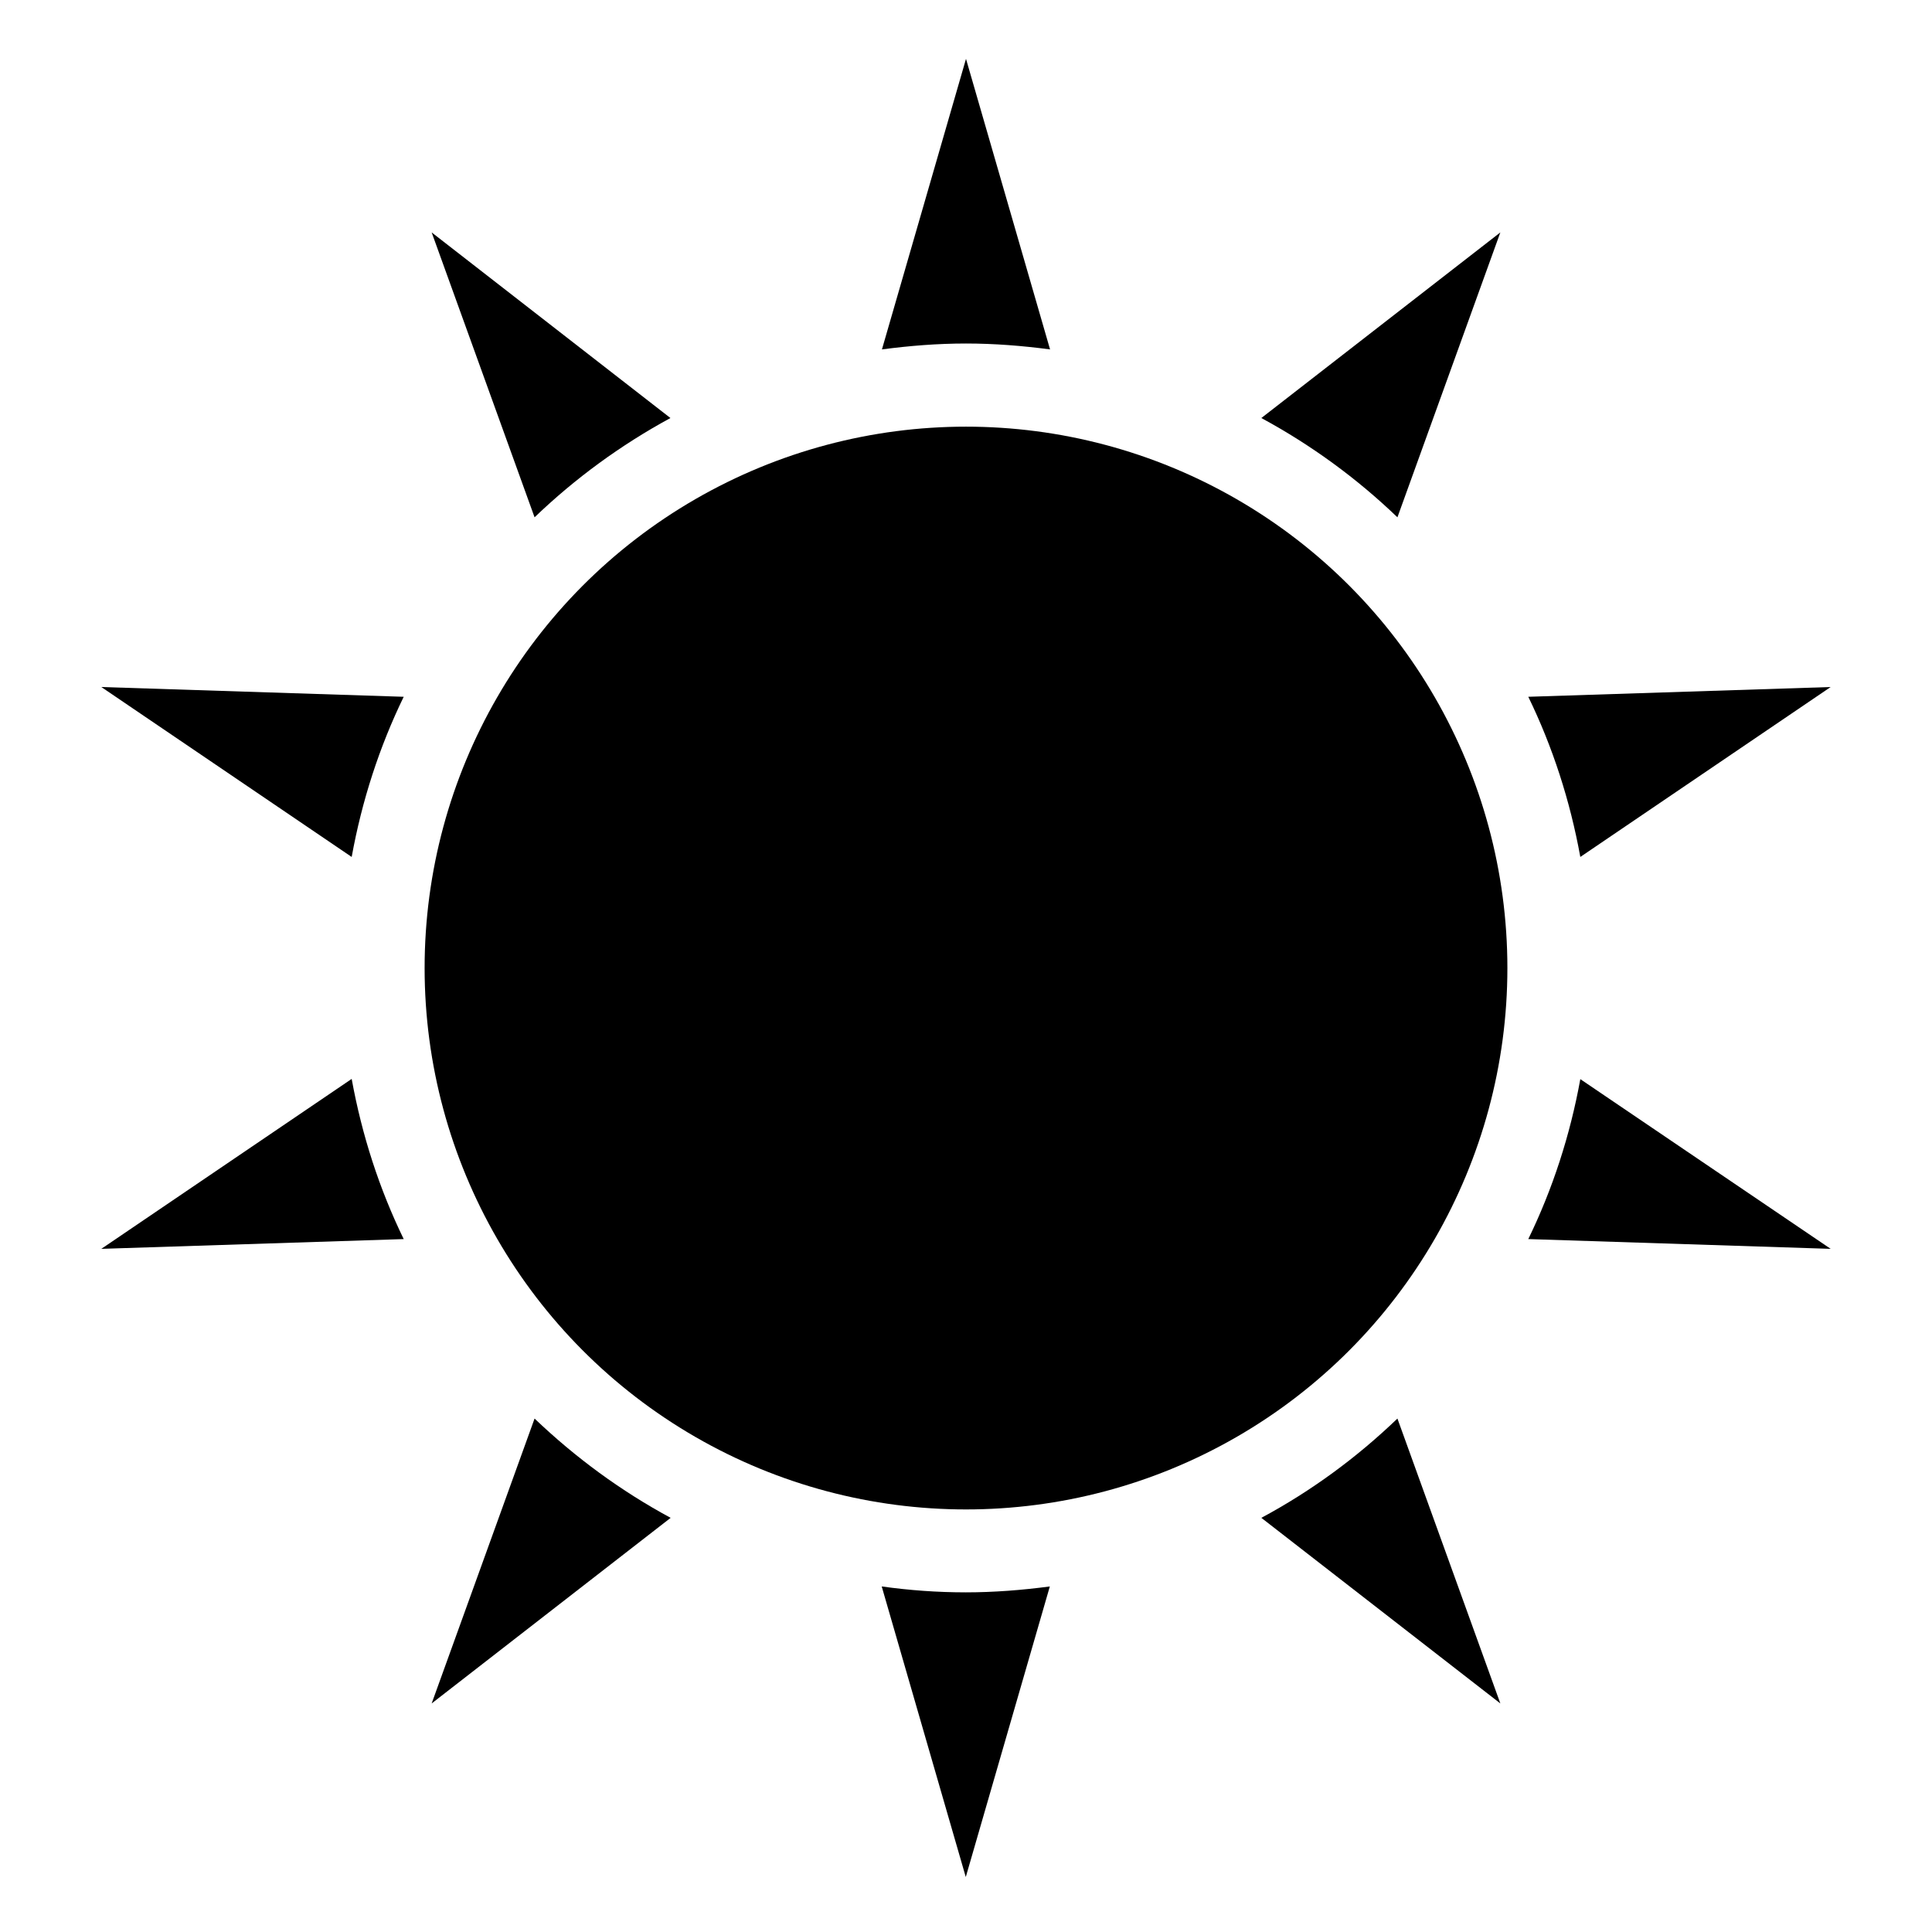 <svg xmlns="http://www.w3.org/2000/svg" xmlns:xlink="http://www.w3.org/1999/xlink" version="1.1" x="0px" y="0px" viewBox="0 0 850.4 850.4" enable-background="new 0 0 850.4 850.4" xml:space="preserve"><g><path d="M295.1,184L190,102.3l45.3,125.4C253.1,210.6,273.2,195.9,295.1,184z"/><path d="M462.2,153.8l-37-127.9l-37,127.9c12.1-1.6,24.5-2.6,37-2.6C437.7,151.2,450.1,152.2,462.2,153.8z"/><path d="M154.8,377.2c4.5-24.8,12.2-48.5,22.9-70.5l-133.1-4.3L154.8,377.2z"/><path d="M805.8,302.4l-133.1,4.3c10.7,22,18.4,45.7,22.9,70.5L805.8,302.4z"/><path d="M44.6,549.7l133.1-4.3c-10.7-22-18.4-45.7-22.9-70.5L44.6,549.7z"/><path d="M672.7,545.4l133.1,4.3L695.6,475C691.1,499.8,683.4,523.4,672.7,545.4z"/><path d="M190,749.8l105.2-81.7c-21.9-11.8-42-26.6-59.9-43.7L190,749.8z"/><path d="M615.1,227.7l45.3-125.4L555.2,184C577.2,195.9,597.3,210.6,615.1,227.7z"/><path d="M555.2,668.1l105.2,81.7l-45.3-125.4C597.3,641.5,577.2,656.3,555.2,668.1z"/><path d="M388.1,698.3l37,127.9l37-127.9c-12.1,1.6-24.5,2.6-37,2.6C412.6,700.9,400.3,700,388.1,698.3z"/><circle cx="425.2" cy="426.1" r="238.3"/></g></svg>
